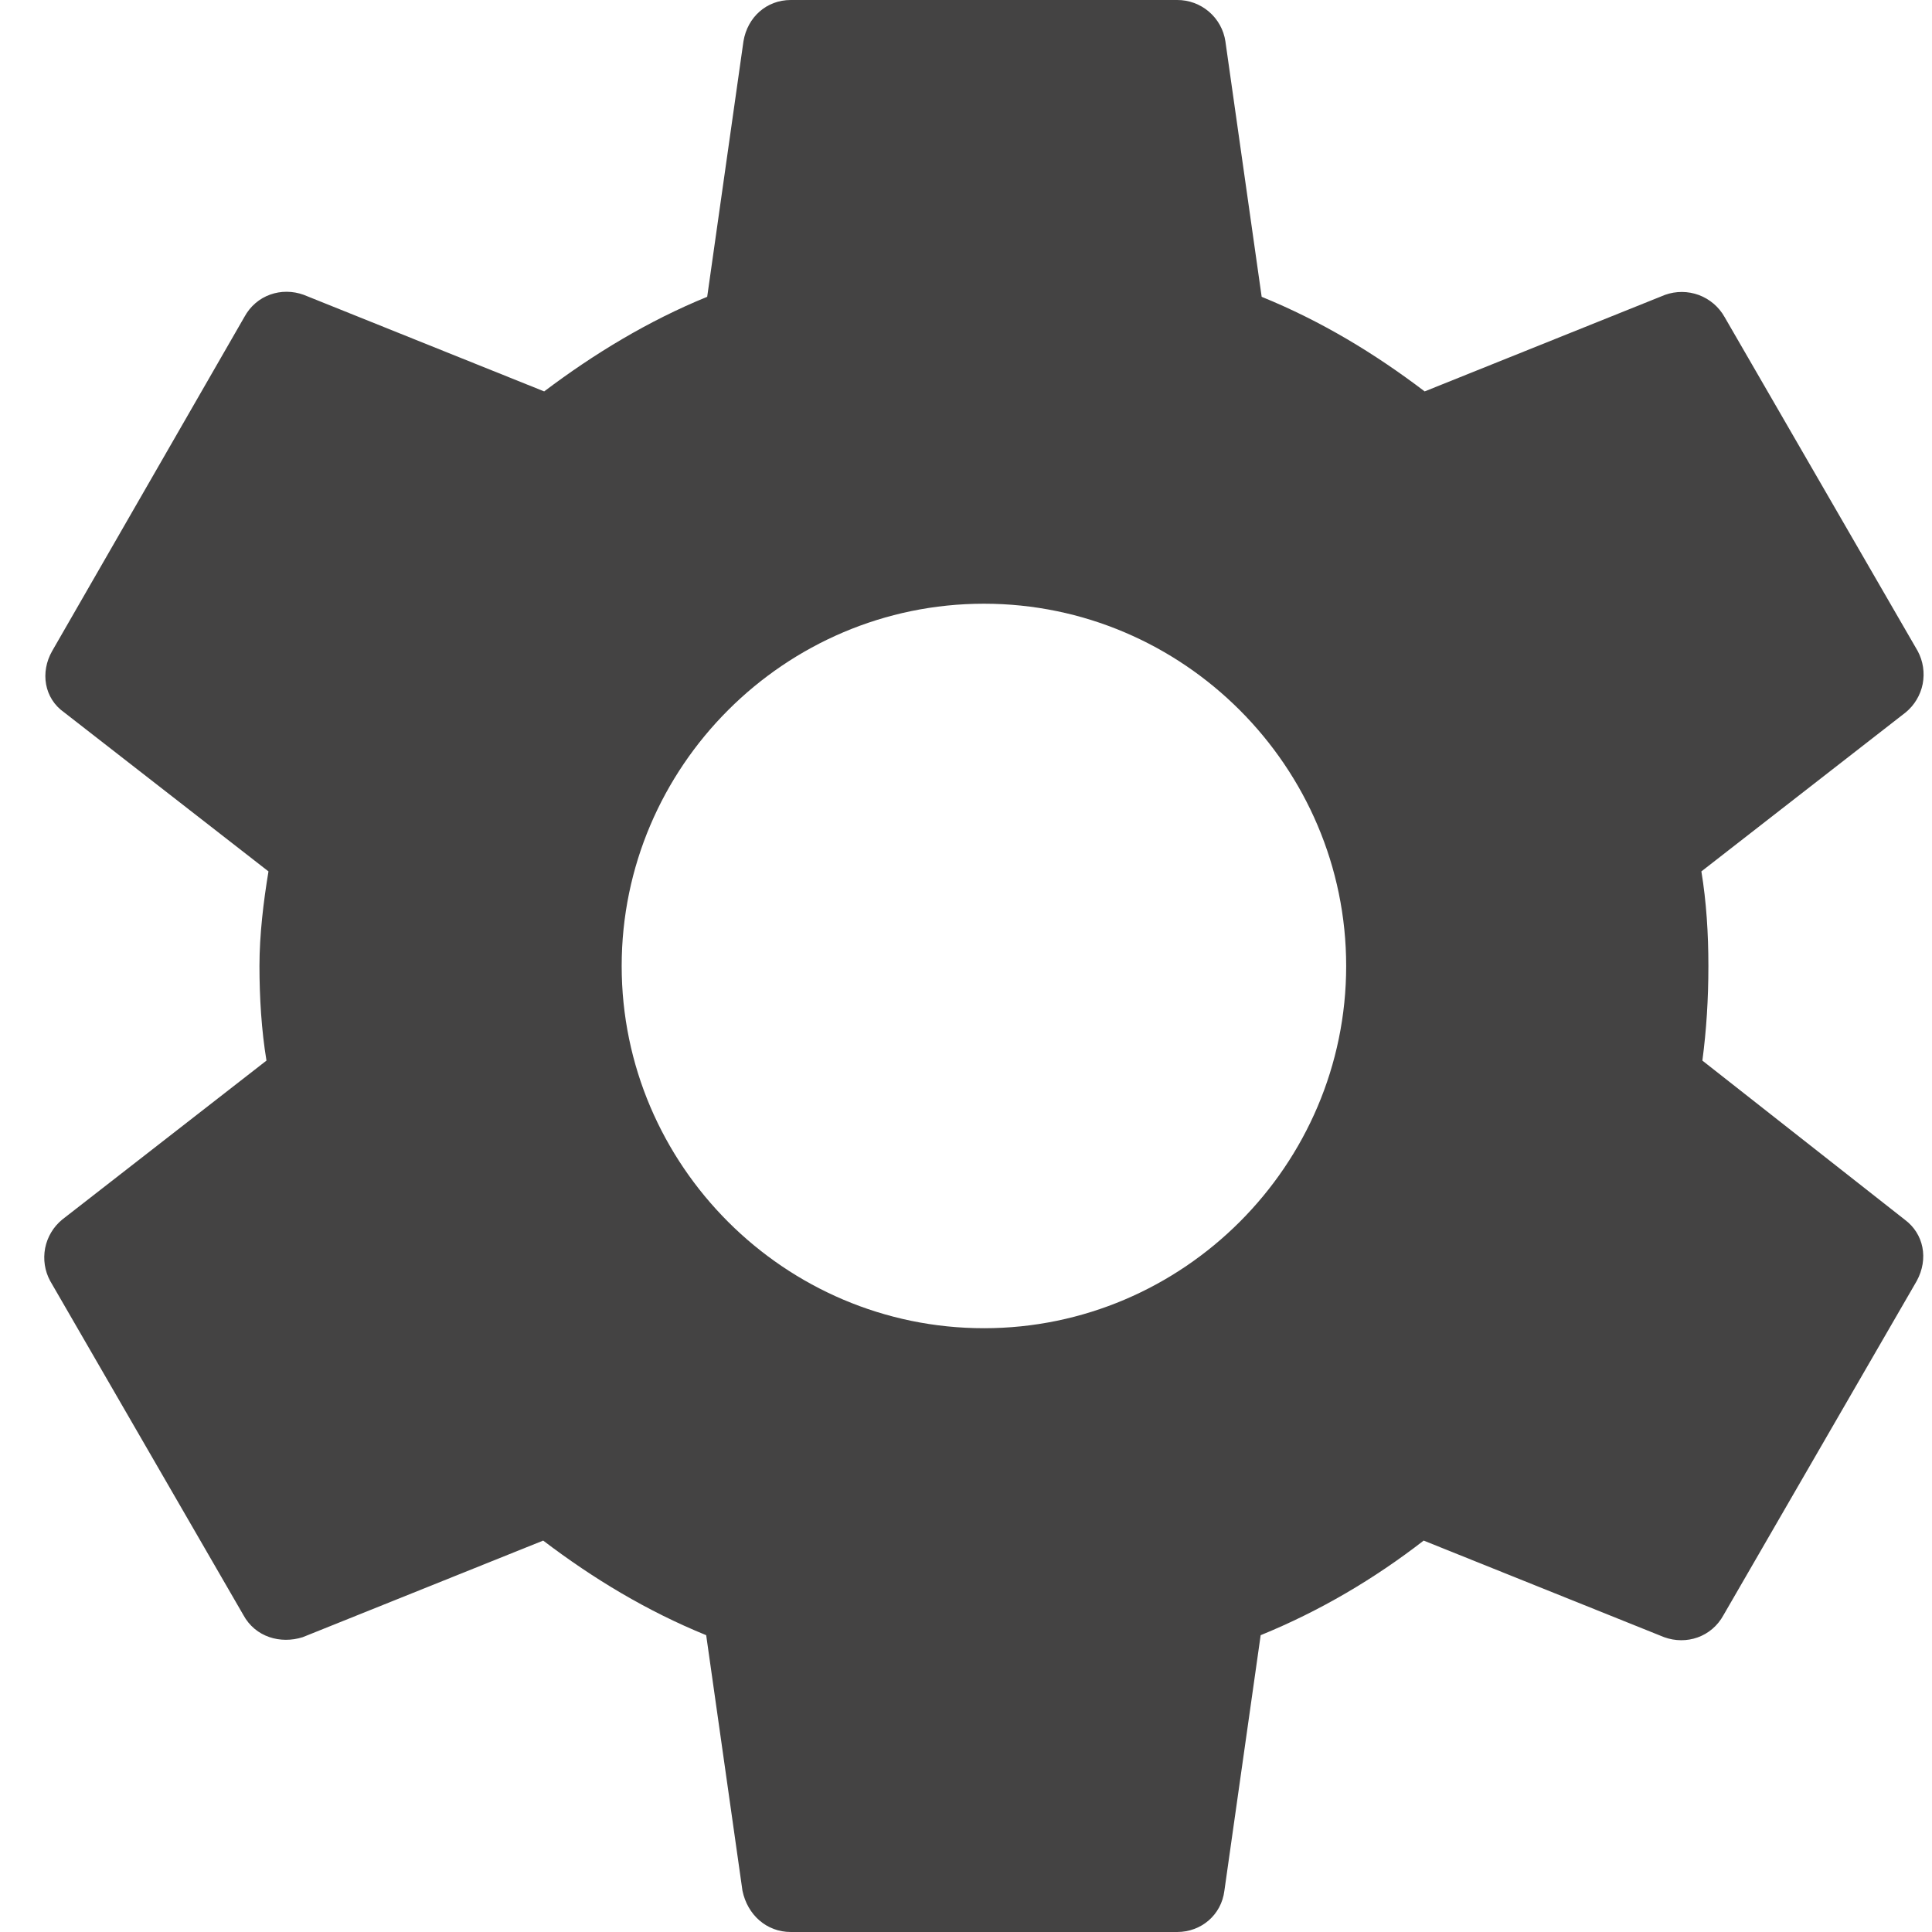 <svg width="27" height="27" viewBox="0 0 27 27" fill="none" xmlns="http://www.w3.org/2000/svg">
<path d="M23.791 14.822C23.847 14.4 23.875 13.964 23.875 13.5C23.875 13.05 23.847 12.6 23.777 12.178L26.632 9.956C26.755 9.855 26.839 9.714 26.87 9.558C26.9 9.401 26.876 9.239 26.8 9.098L24.101 4.43C24.021 4.288 23.894 4.18 23.742 4.123C23.59 4.067 23.423 4.066 23.271 4.12L19.91 5.47C19.207 4.936 18.462 4.486 17.632 4.148L17.125 0.577C17.101 0.416 17.019 0.269 16.895 0.163C16.771 0.057 16.613 -0.001 16.451 4.15321e-06H11.051C10.713 4.15321e-06 10.446 0.239 10.39 0.577L9.883 4.148C9.054 4.486 8.294 4.95 7.605 5.47L4.244 4.12C3.935 4.008 3.583 4.12 3.415 4.43L0.729 9.098C0.56 9.394 0.616 9.759 0.897 9.956L3.752 12.178C3.682 12.6 3.626 13.064 3.626 13.5C3.626 13.936 3.654 14.4 3.724 14.822L0.869 17.044C0.746 17.145 0.662 17.286 0.631 17.442C0.601 17.599 0.625 17.761 0.701 17.901L3.401 22.57C3.569 22.88 3.921 22.978 4.23 22.88L7.591 21.53C8.294 22.064 9.04 22.514 9.869 22.852L10.376 26.423C10.446 26.761 10.713 27 11.051 27H16.451C16.788 27 17.069 26.761 17.111 26.423L17.618 22.852C18.447 22.514 19.207 22.064 19.896 21.53L23.257 22.88C23.566 22.992 23.918 22.88 24.087 22.57L26.787 17.901C26.955 17.592 26.885 17.241 26.618 17.044L23.791 14.822ZM13.751 18.562C10.966 18.562 8.688 16.284 8.688 13.5C8.688 10.716 10.966 8.437 13.751 8.437C16.535 8.437 18.813 10.716 18.813 13.5C18.813 16.284 16.535 18.562 13.751 18.562Z" fill="#444343"/>
</svg>
